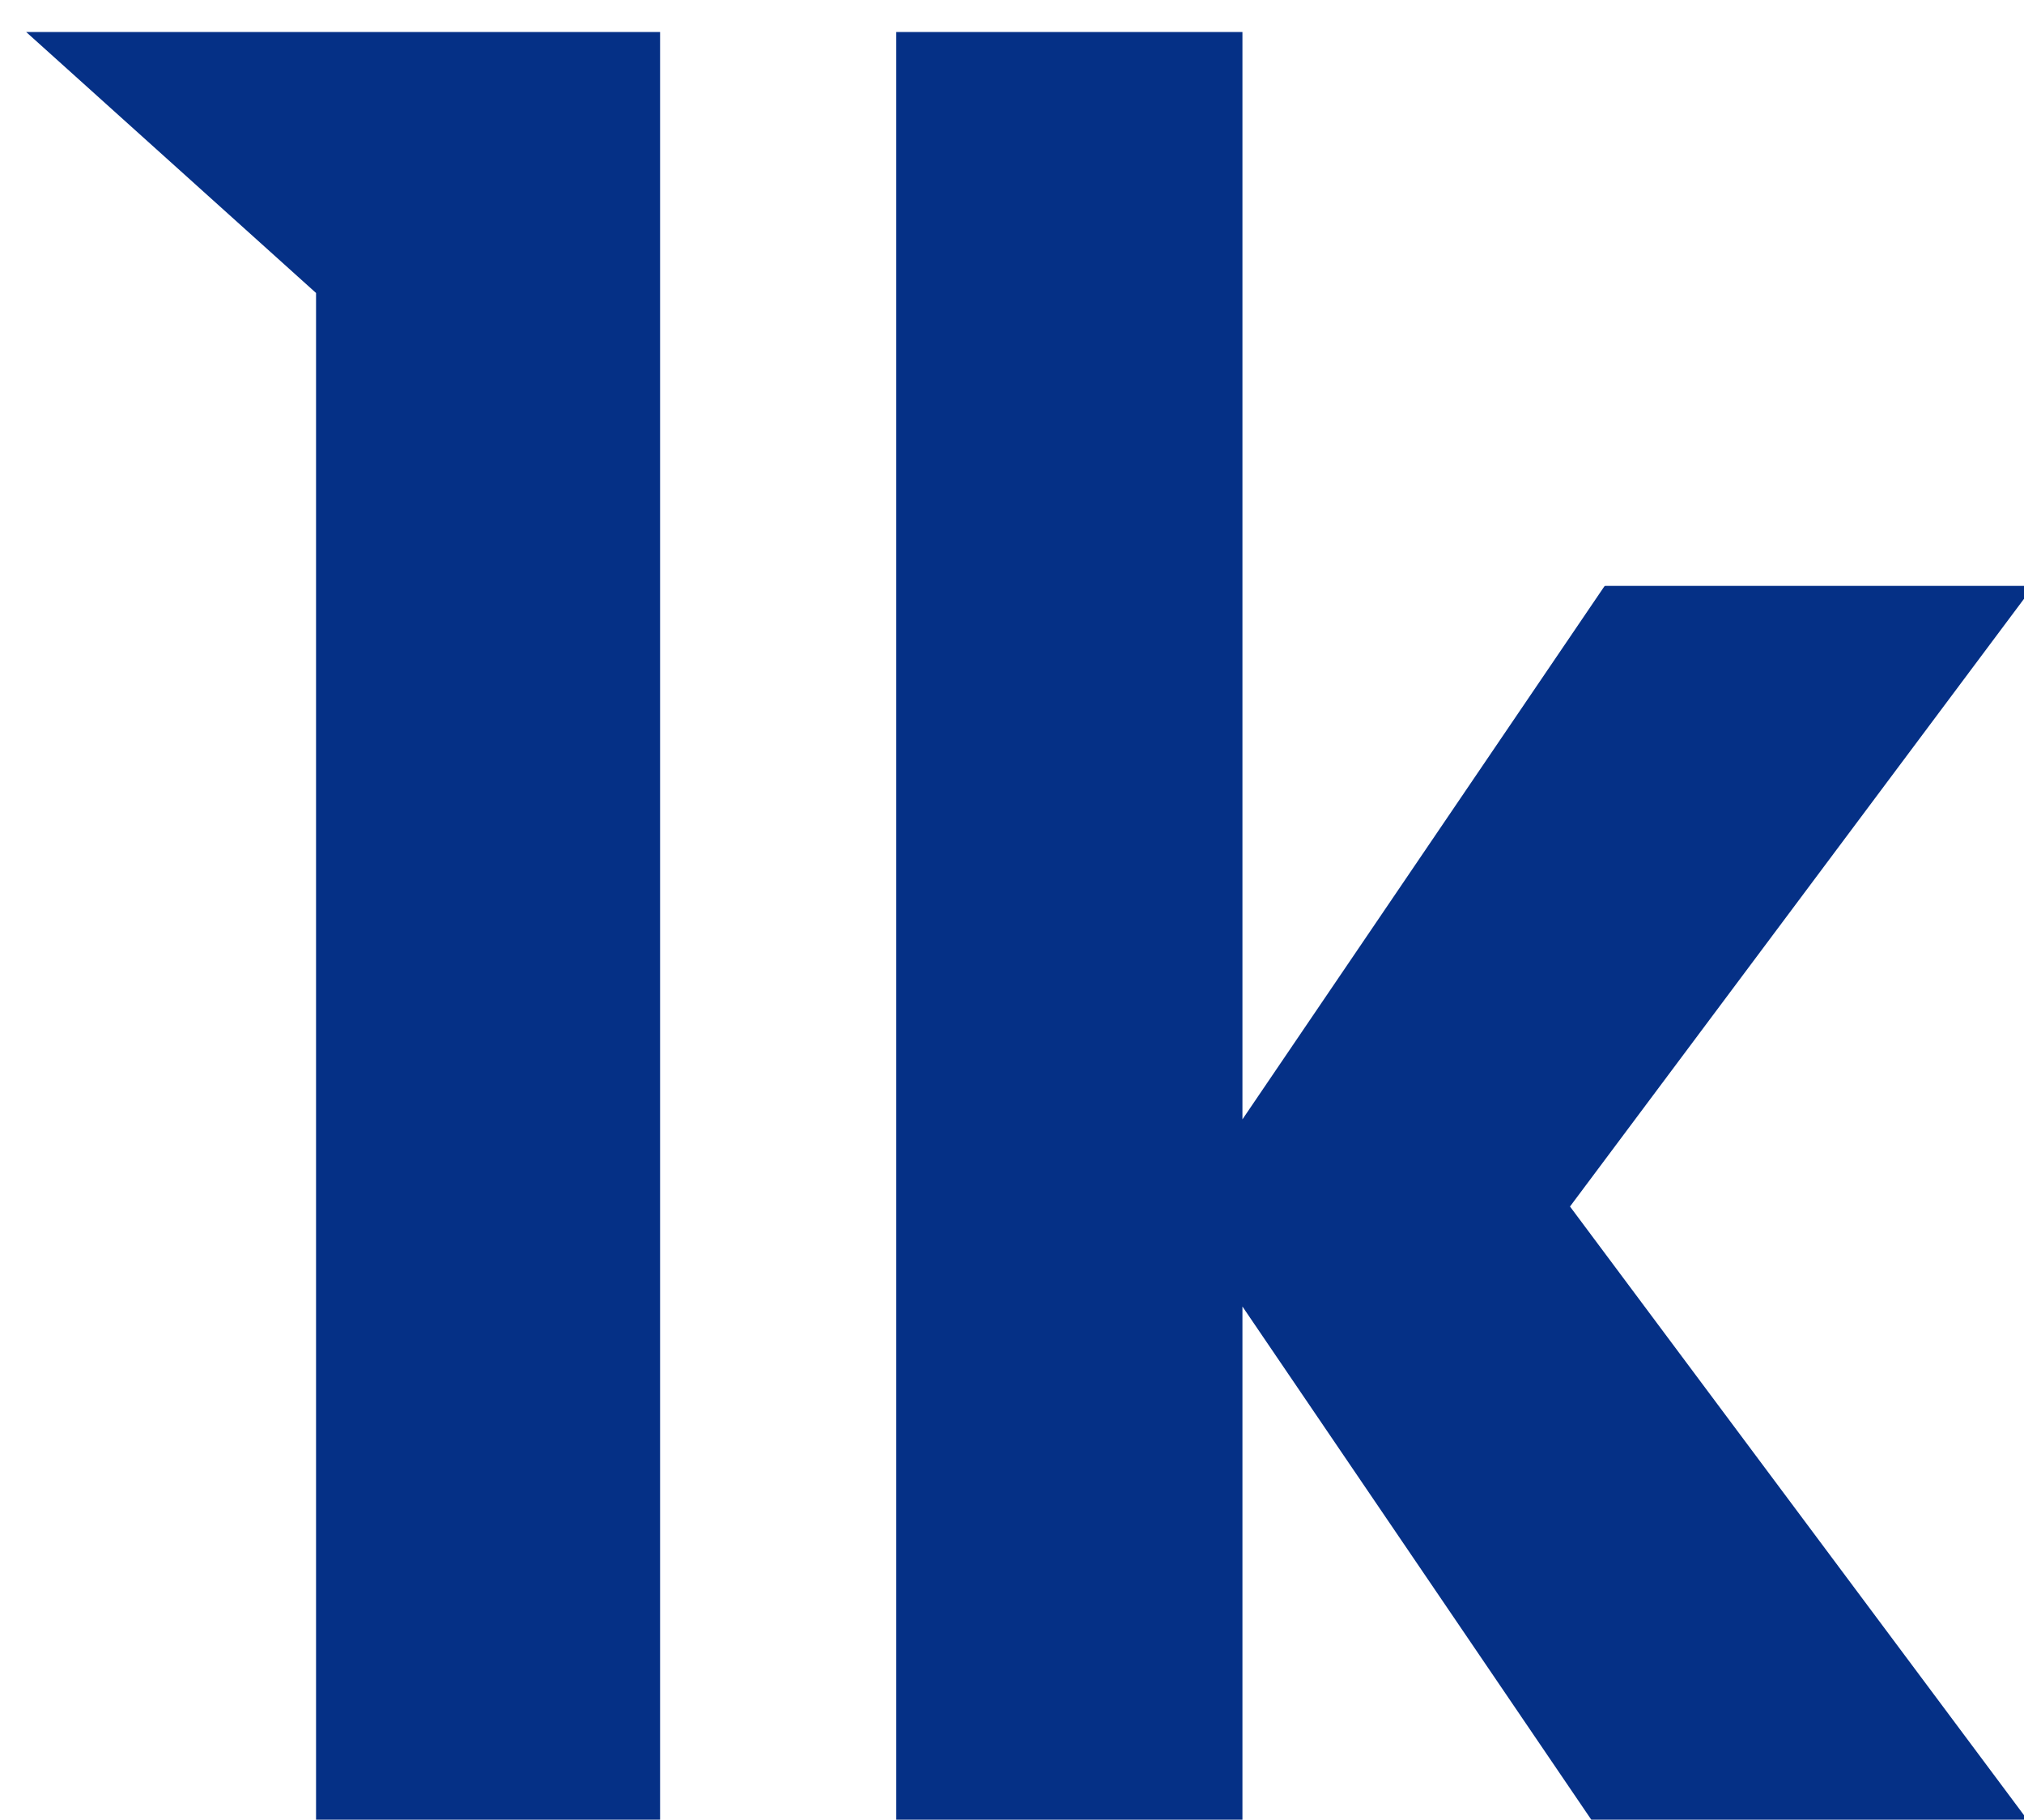 <?xml version="1.0" encoding="UTF-8" standalone="no"?>
<!DOCTYPE svg PUBLIC "-//W3C//DTD SVG 1.1//EN" "http://www.w3.org/Graphics/SVG/1.1/DTD/svg11.dtd">
<svg width="100%" height="100%" viewBox="0 0 416 374" version="1.1" xmlns="http://www.w3.org/2000/svg" xmlns:xlink="http://www.w3.org/1999/xlink" xml:space="preserve" xmlns:serif="http://www.serif.com/" style="fill-rule:evenodd;clip-rule:evenodd;stroke-linejoin:round;stroke-miterlimit:2;">
    <g transform="matrix(1,0,0,1,-24587,-20642)">
        <g id="Artboard20" transform="matrix(1,0,0,1,0,-0.7)">
            <rect x="24587" y="20642.7" width="416" height="374" style="fill:none;"/>
            <clipPath id="_clip1">
                <rect x="24587" y="20642.7" width="416" height="374"/>
            </clipPath>
            <g clip-path="url(#_clip1)">
                <g transform="matrix(0.484,0,0,0.538,18990.9,10884.9)">
                    <path d="M11696.4,18845L11696.4,18249.1L11573.3,18149.4L11842.5,18149.4L11842.5,18845L11696.4,18845ZM11942.8,18845L11942.8,18149.4L12089.8,18149.4L12089.8,18564.8C12089.8,18564.8 12237.1,18369.6 12243.4,18361.3C12243.5,18361.2 12243.7,18361 12243.9,18361C12253,18361 12425.8,18361 12425.8,18361L12228.9,18598.1L12433.6,18845L12247.5,18845L12089.8,18636.3L12089.8,18845L11942.8,18845Z" style="fill:rgb(5,48,134);"/>
                </g>
            </g>
        </g>
    </g>
</svg>

